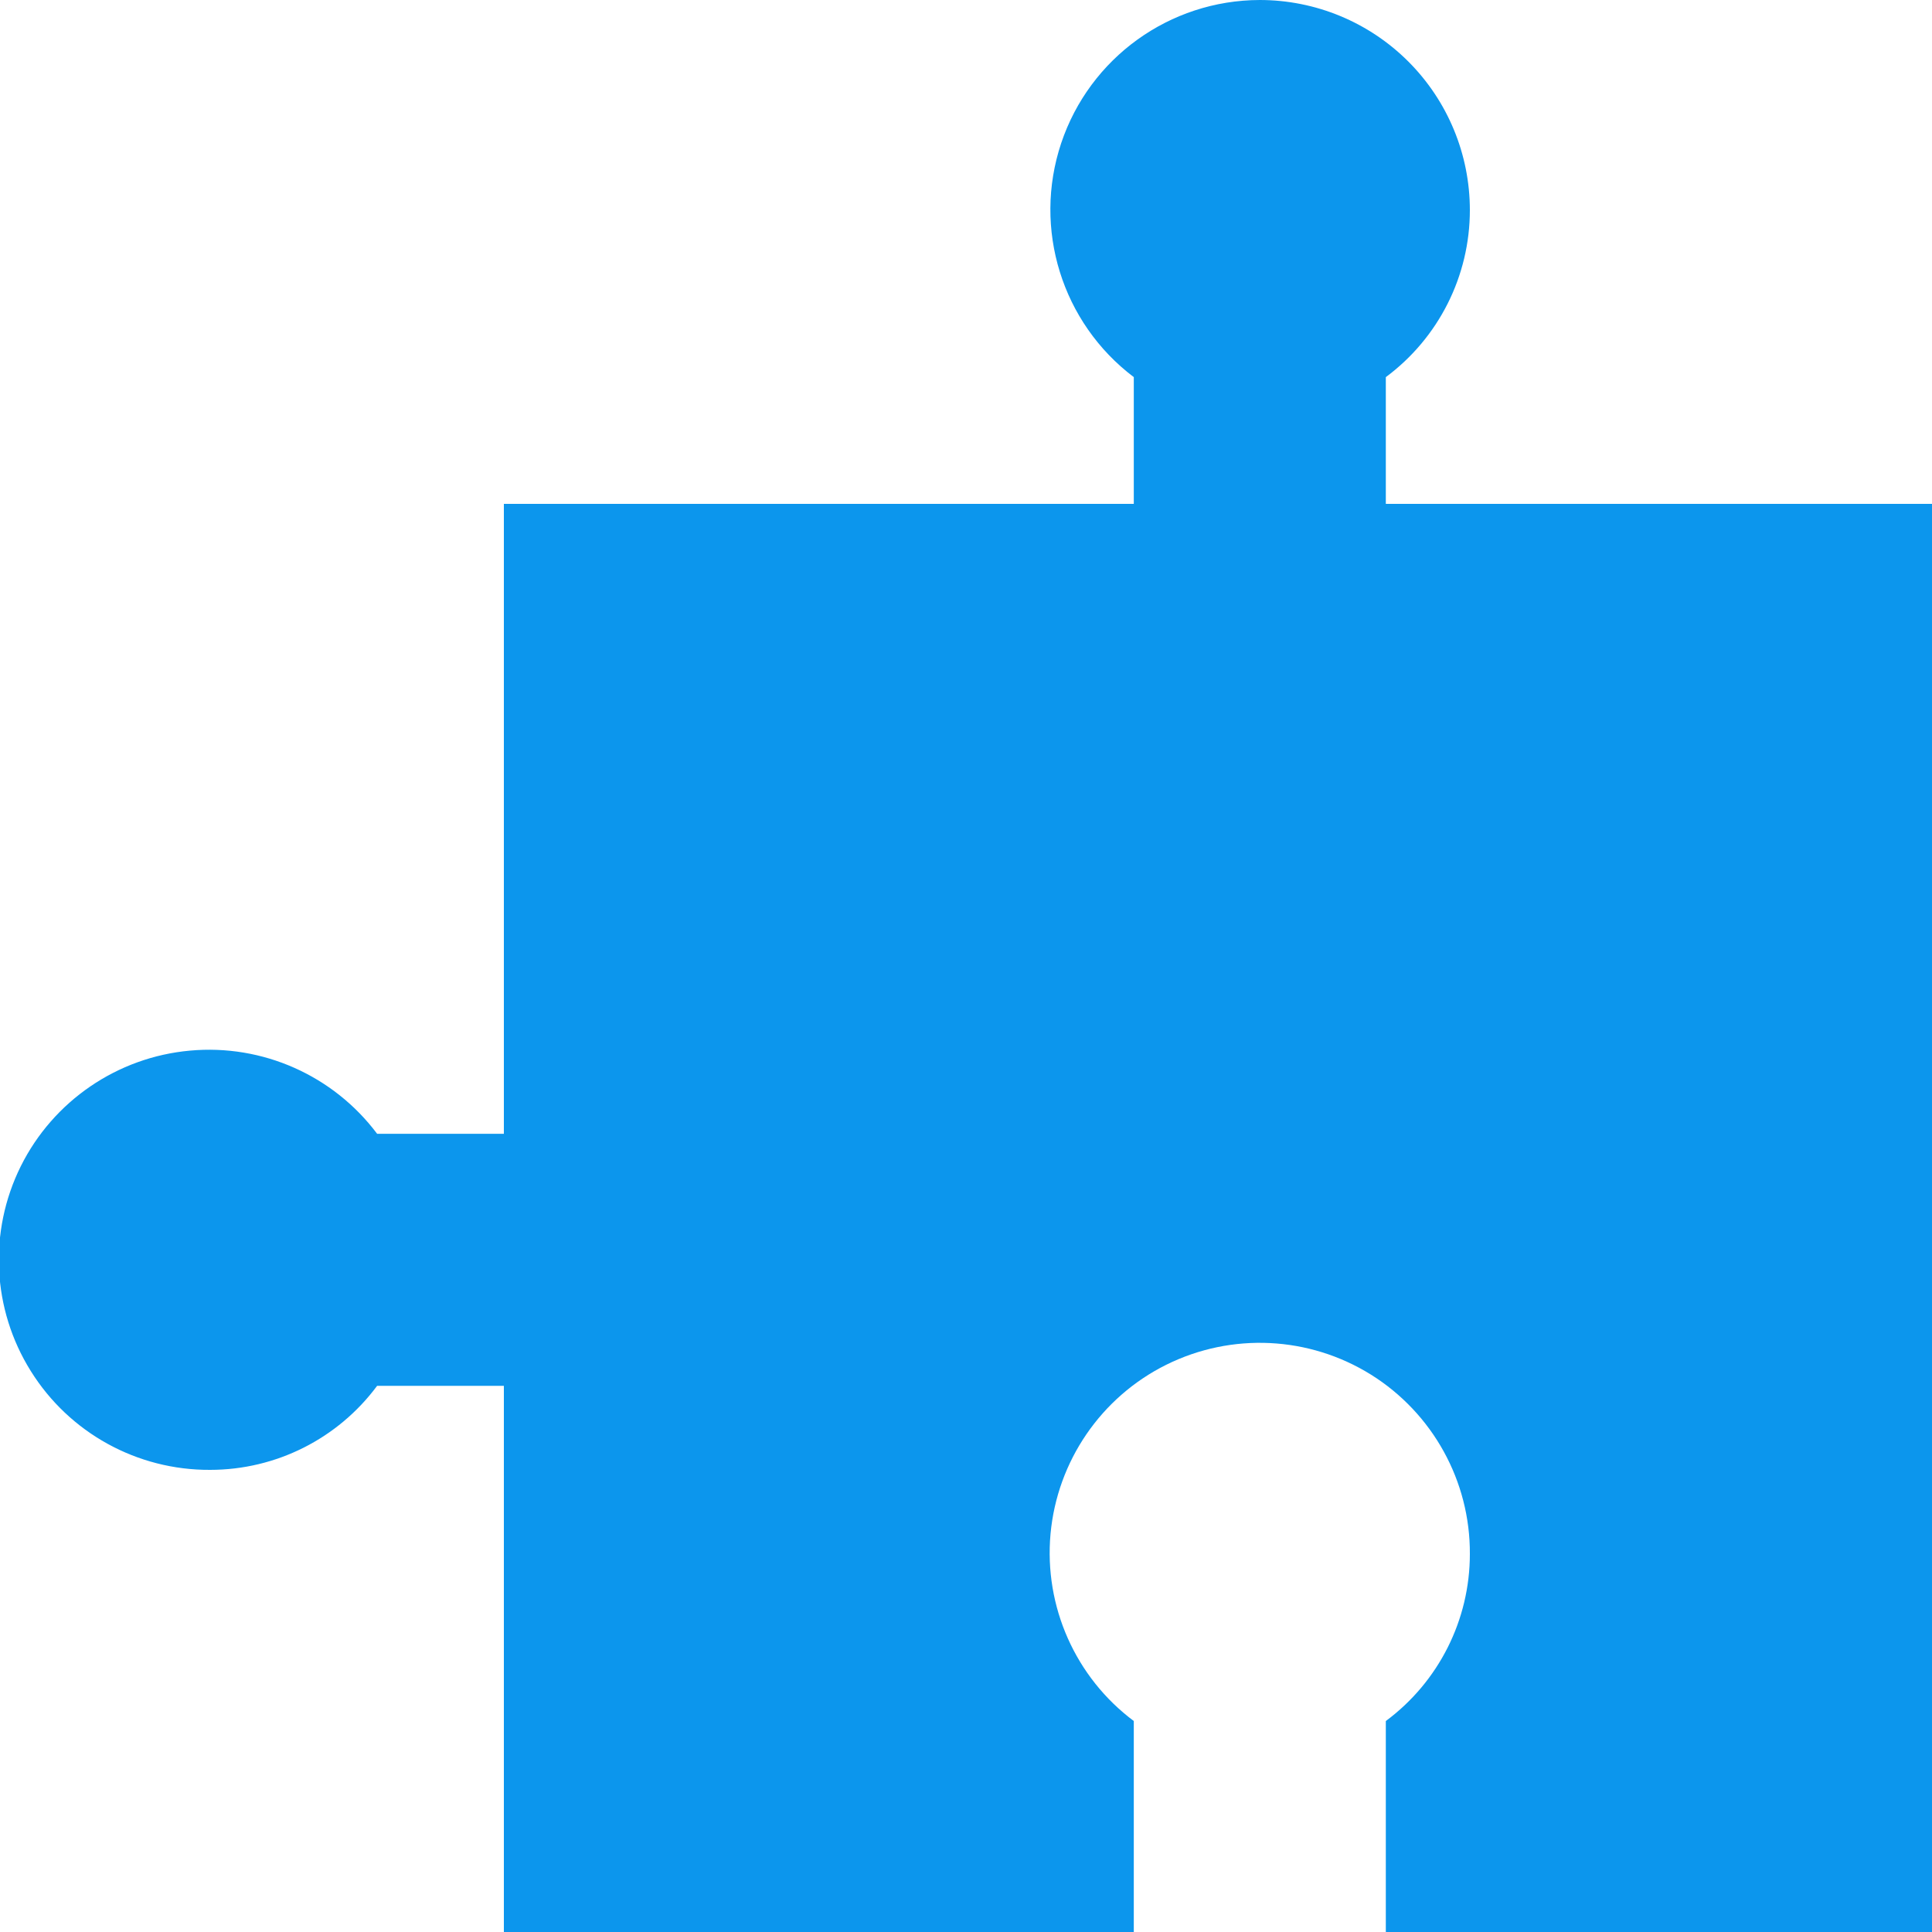 <svg width="20" height="20" viewBox="0 0 20 20" fill="none" xmlns="http://www.w3.org/2000/svg">
<path d="M13.041 -5.70556e-07C13.618 -5.95793e-07 14.171 0.229 14.579 0.637C14.987 1.045 15.216 1.598 15.216 2.175C15.216 2.857 14.893 3.498 14.346 3.904L14.346 5.216L20 5.216L20 20L14.346 20L14.346 17.816C14.893 17.41 15.216 16.77 15.216 16.087C15.22 15.333 14.832 14.63 14.192 14.23C13.551 13.831 12.75 13.792 12.073 14.128C11.397 14.464 10.944 15.127 10.875 15.879C10.807 16.631 11.133 17.364 11.737 17.816L11.737 20L5.216 20L5.216 14.346L3.904 14.346C3.497 14.894 2.857 15.216 2.175 15.216C1.42 15.22 0.717 14.833 0.318 14.192C-0.082 13.552 -0.121 12.75 0.215 12.073C0.551 11.398 1.214 10.944 1.966 10.876C2.718 10.807 3.451 11.133 3.904 11.737L5.216 11.737L5.216 5.216L11.737 5.216L11.737 3.904C10.993 3.342 10.69 2.368 10.985 1.483C11.281 0.598 12.108 0.002 13.041 3.56691e-05L13.041 -5.70556e-07Z" fill="#0C96ED"/>
</svg>

